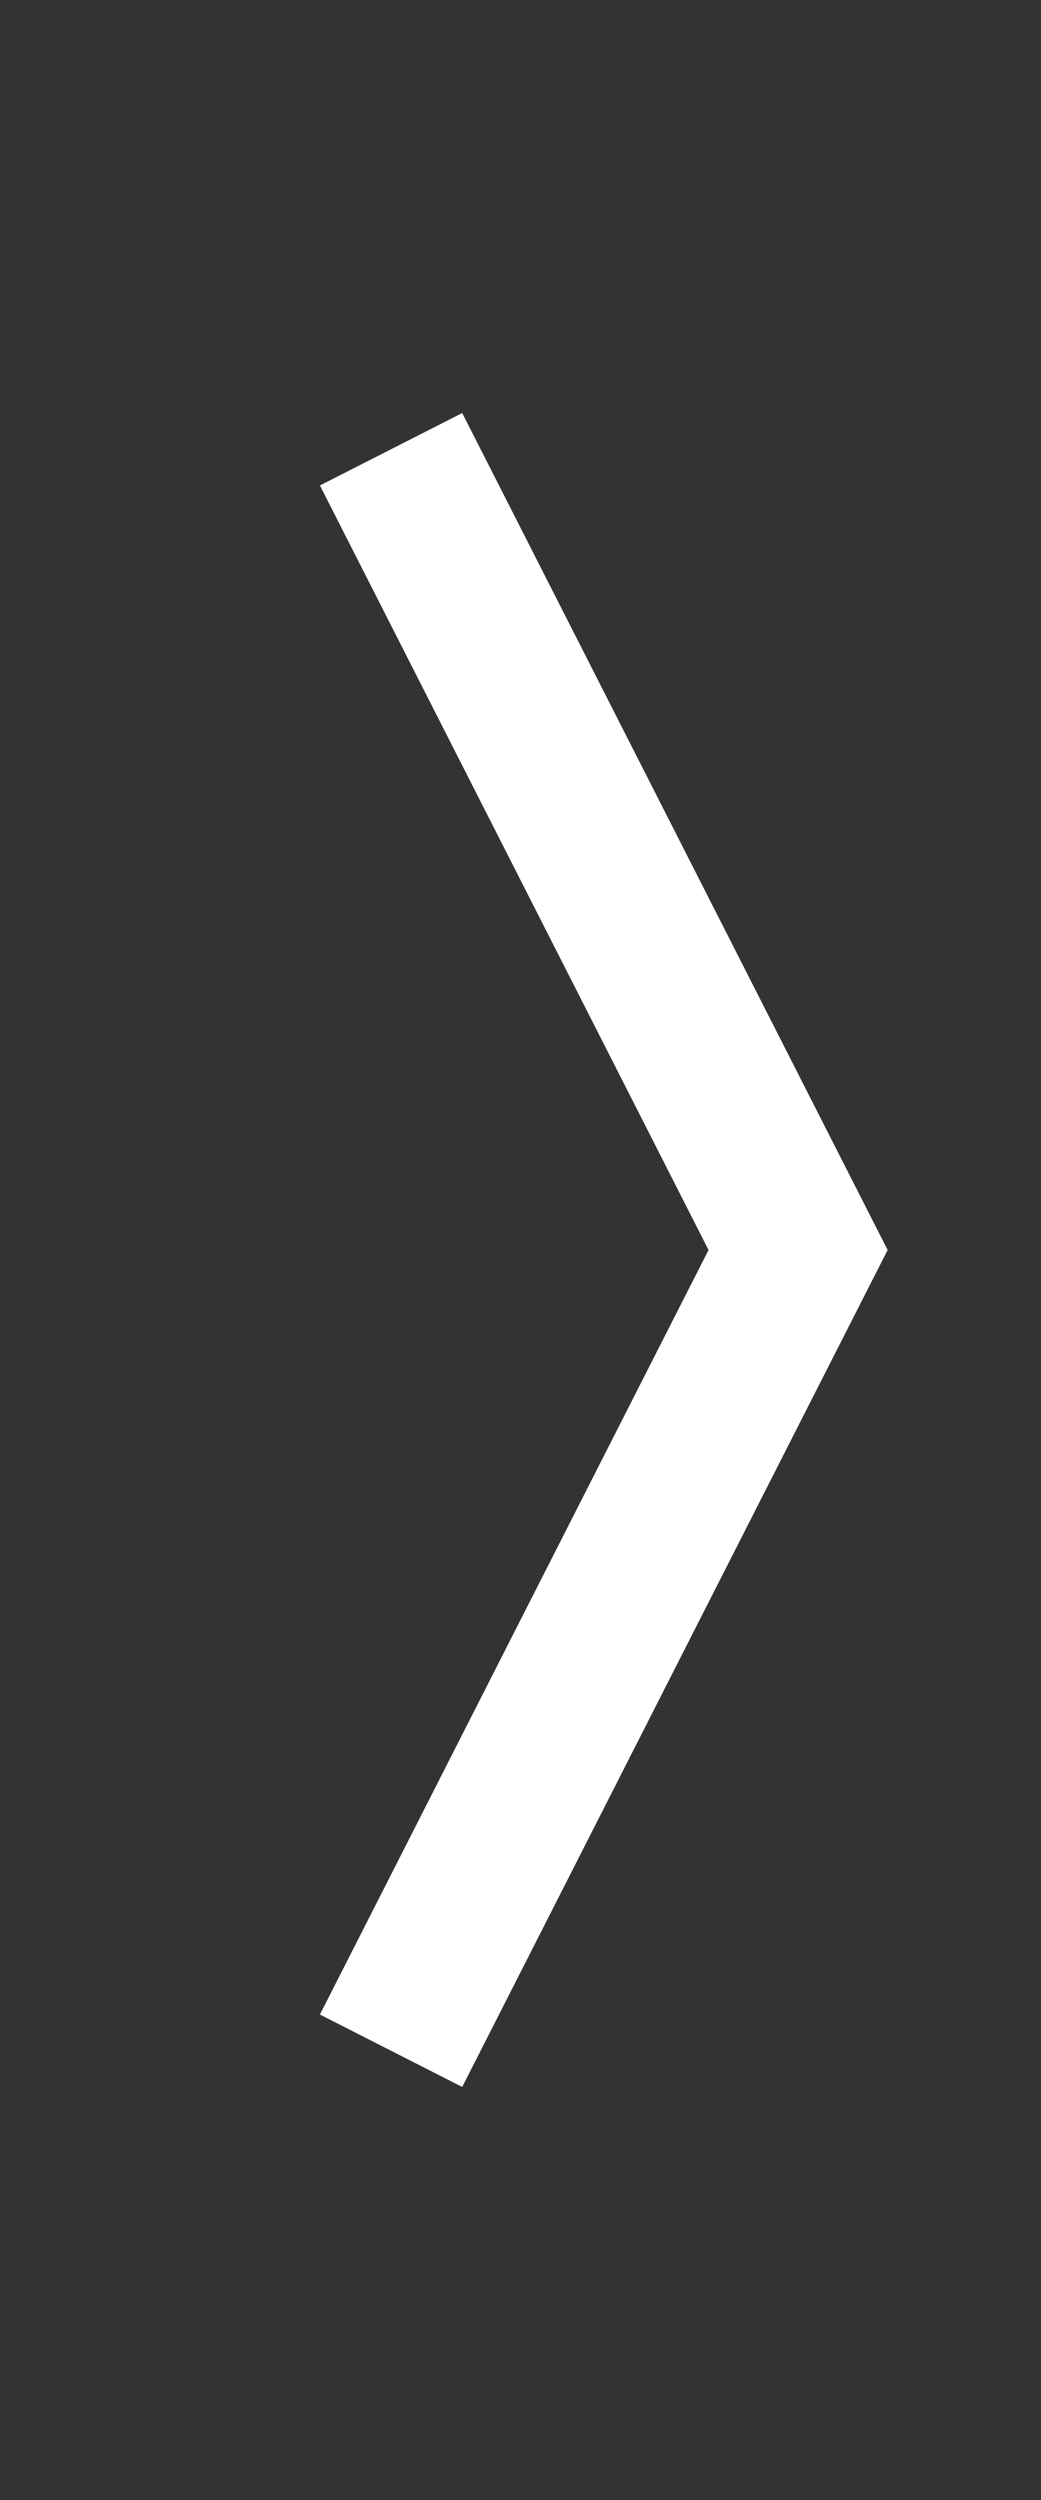 <?xml version="1.0" encoding="utf-8"?>
<!-- Generator: Adobe Illustrator 17.0.0, SVG Export Plug-In . SVG Version: 6.00 Build 0)  -->
<!DOCTYPE svg PUBLIC "-//W3C//DTD SVG 1.1//EN" "http://www.w3.org/Graphics/SVG/1.1/DTD/svg11.dtd">
<svg version="1.1" id="레이어_1" xmlns="http://www.w3.org/2000/svg" xmlns:xlink="http://www.w3.org/1999/xlink" x="0px"
	 y="0px" width="25px" height="60px" viewBox="0 0 25 60" enable-background="new 0 0 25 60" xml:space="preserve">
<rect x="0" y="0" width="25" height="60" fill="#333333" stroke="none"/>
<polygon fill="#FFFFFF" points="7.683,48.349 11.1,50.087 21.317,30 11.1,9.913 7.683,11.651 17.016,30 "/>
</svg>
